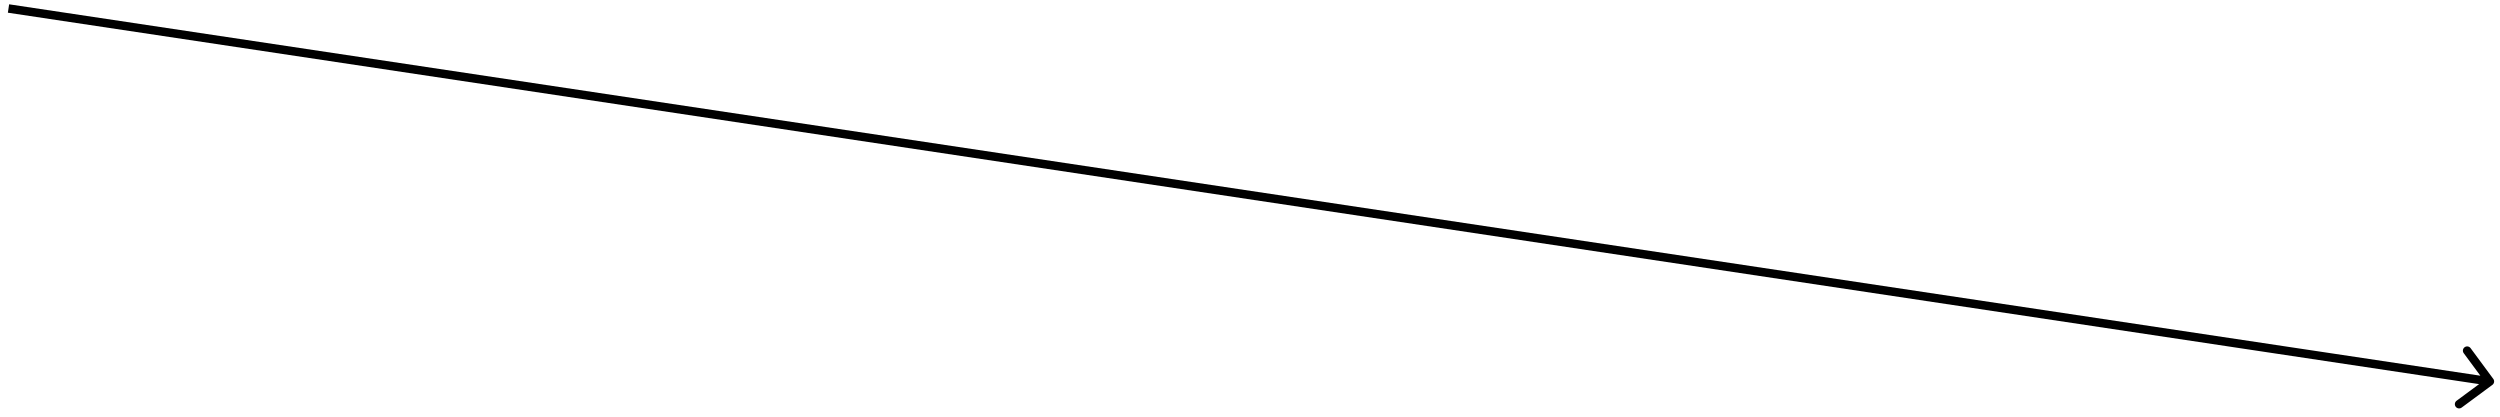 <svg width="294" height="49" viewBox="0 0 294 49" fill="none" xmlns="http://www.w3.org/2000/svg">
<path d="M293.107 45.259C293.329 45.095 293.377 44.782 293.212 44.56L290.539 40.94C290.375 40.718 290.062 40.671 289.839 40.835C289.617 40.999 289.57 41.312 289.734 41.534L292.111 44.752L288.894 47.128C288.672 47.292 288.624 47.605 288.789 47.828C288.953 48.05 289.266 48.097 289.488 47.933L293.107 45.259ZM0.926 1.494L292.736 45.351L292.885 44.362L1.074 0.506L0.926 1.494Z" fill="black"/>
</svg>
